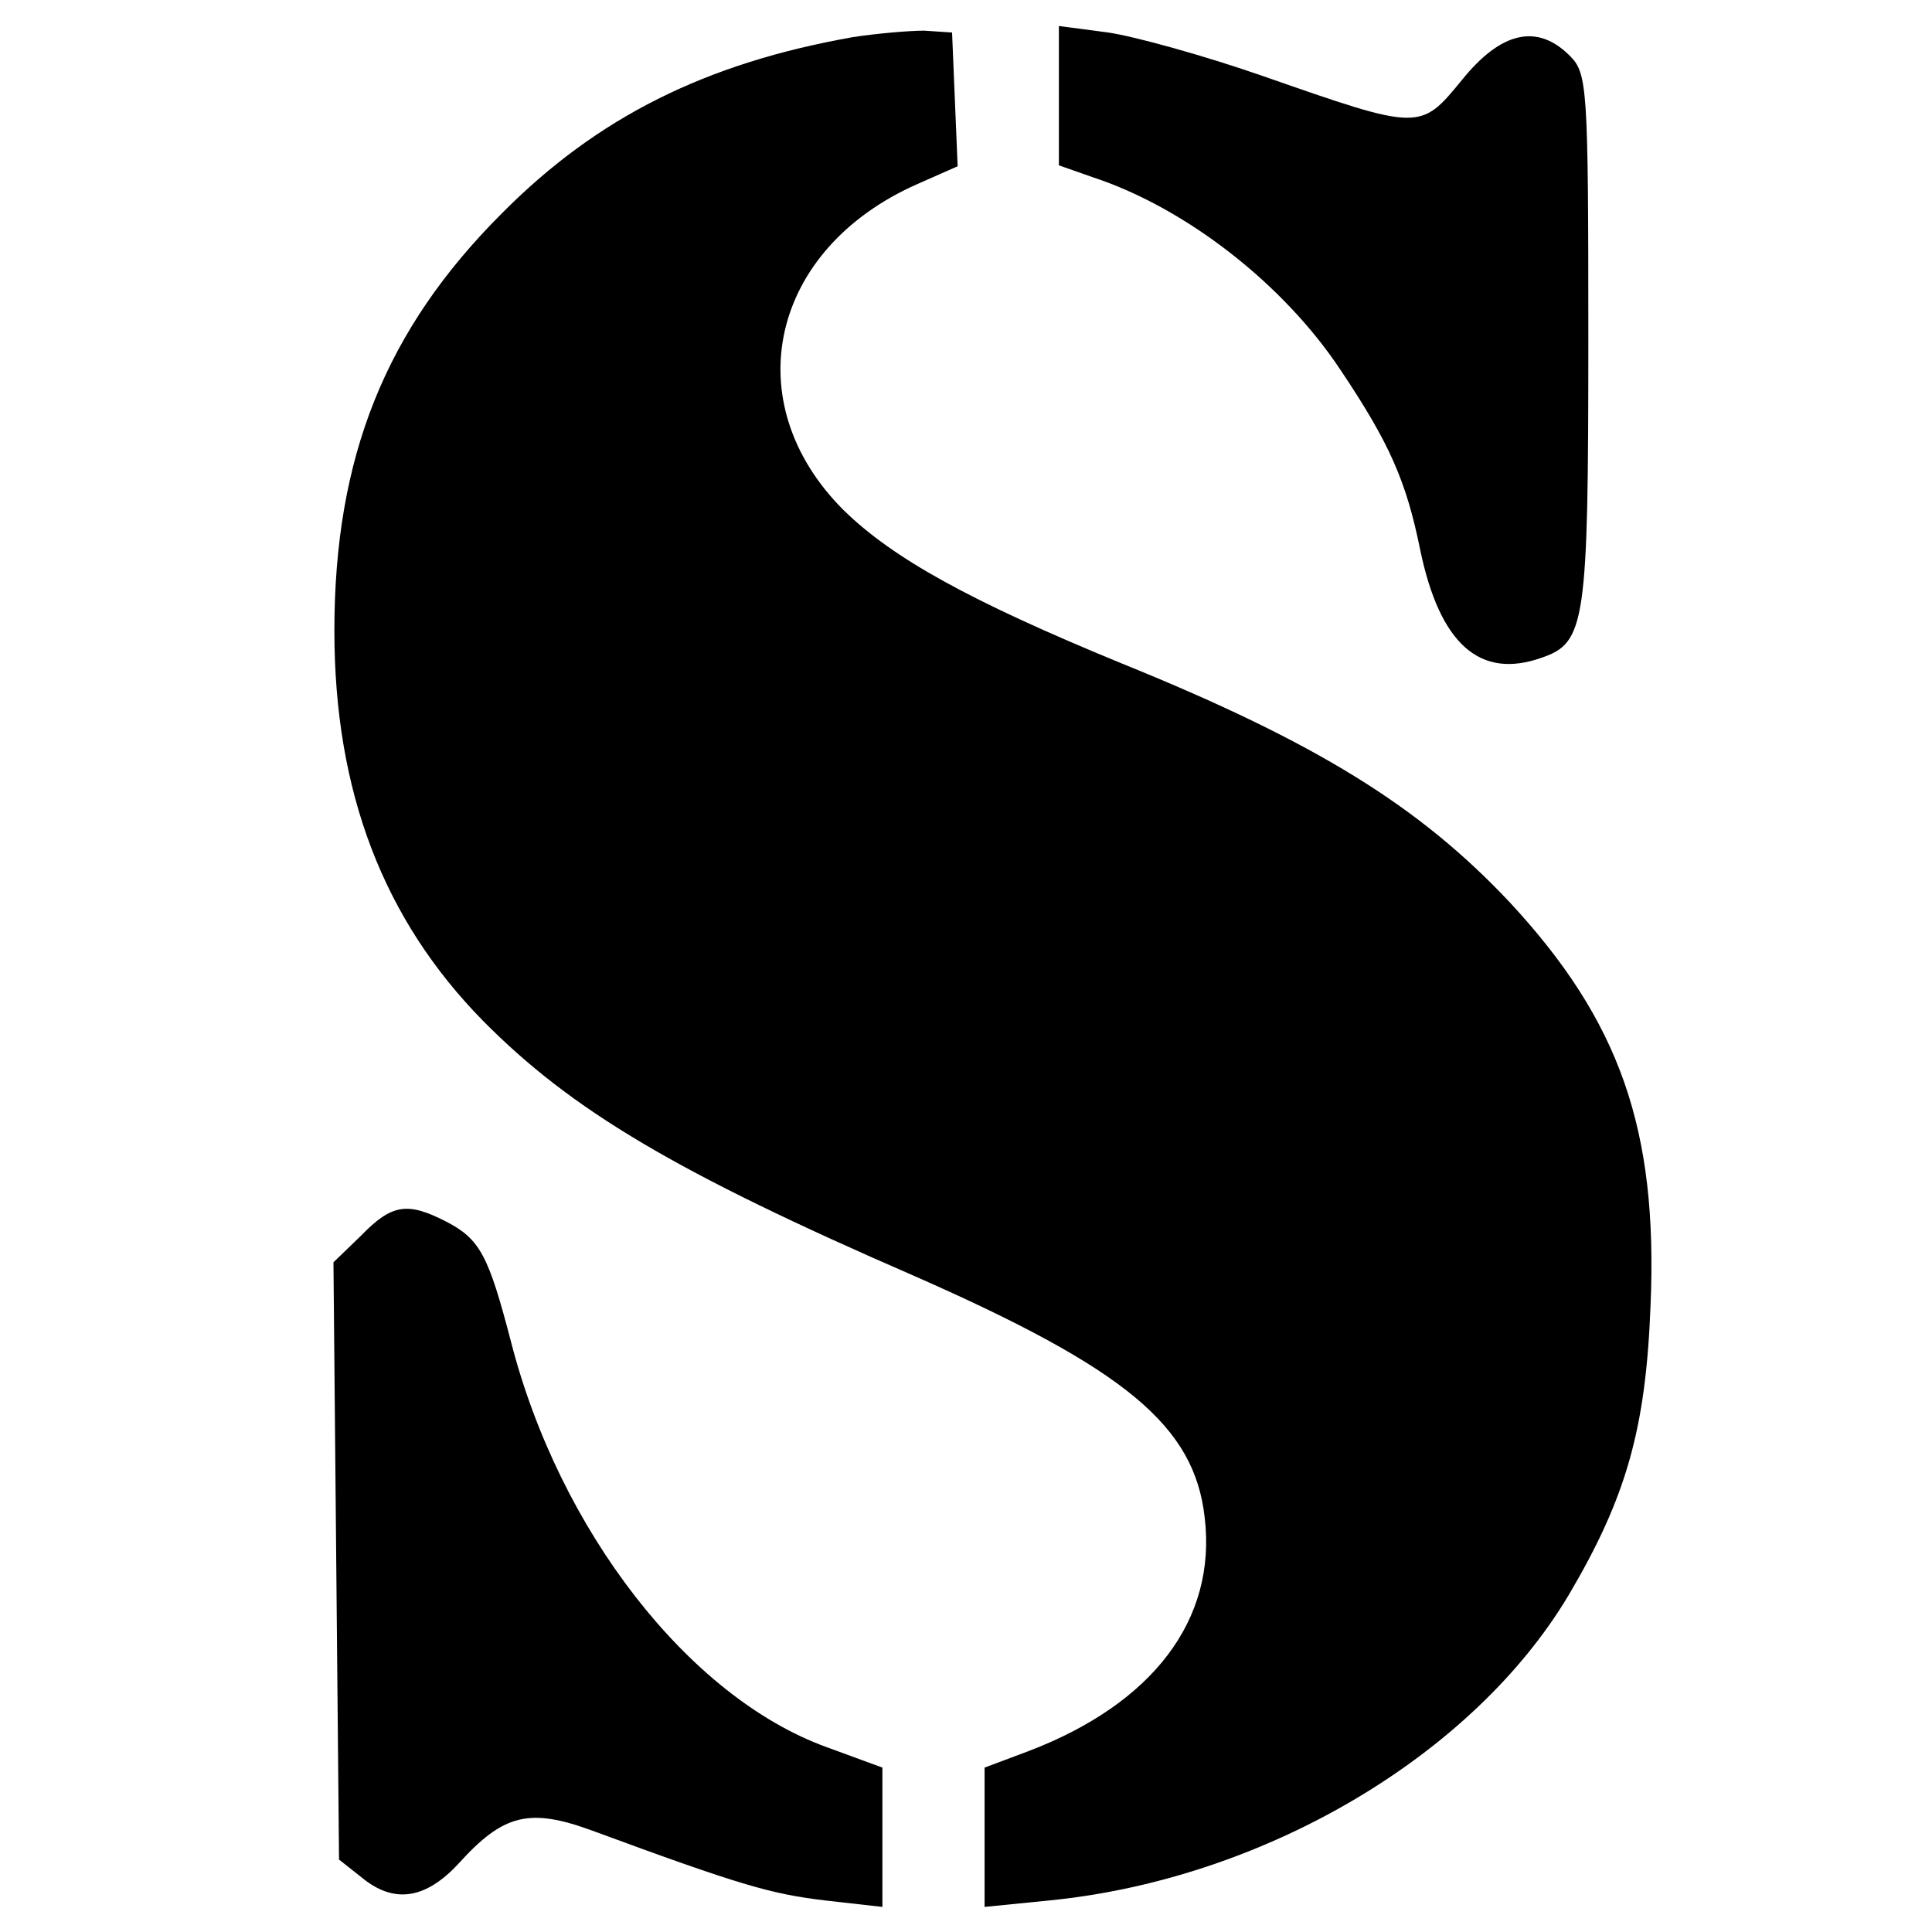 <?xml version="1.0" standalone="no"?>
<!DOCTYPE svg PUBLIC "-//W3C//DTD SVG 20010904//EN"
 "http://www.w3.org/TR/2001/REC-SVG-20010904/DTD/svg10.dtd">
<svg version="1.0" xmlns="http://www.w3.org/2000/svg"
 width="208pt" height="208pt" viewBox="0 0 208 208"
 preserveAspectRatio="xMidYMid meet">

<g transform="translate(0,208) scale(0.1,-0.1)"
fill="#000000" stroke="none">
<path d="M918 2040 c-158 -28 -275 -86 -378 -190 -125 -125 -180 -262 -180
-449 0 -174 53 -311 160 -420 95 -96 207 -163 465 -275 227 -100 301 -161 312
-260 13 -110 -56 -200 -189 -251 l-48 -18 0 -75 0 -75 70 7 c231 23 456 156
559 329 62 105 83 179 88 312 8 189 -33 306 -152 434 -97 103 -208 172 -418
257 -163 67 -246 113 -299 165 -116 116 -79 281 80 351 l43 19 -3 72 -3 72
-30 2 c-16 0 -51 -3 -77 -7z"/>
<path d="M1140 1977 l0 -75 37 -13 c100 -33 205 -115 266 -207 53 -79 71 -120
86 -194 21 -101 64 -140 131 -116 47 16 50 38 50 343 0 272 -1 286 -20 305
-35 35 -74 26 -116 -26 -45 -55 -45 -55 -214 4 -63 22 -139 43 -167 47 l-53 7
0 -75z"/>
<path d="M389 750 l-30 -29 3 -322 3 -321 24 -19 c35 -29 69 -24 105 15 48 53
76 60 144 35 160 -59 192 -68 250 -75 l62 -7 0 75 0 75 -60 22 c-149 54 -288
234 -340 437 -24 92 -33 110 -70 129 -41 21 -58 19 -91 -15z"/>
</g>
</svg>
